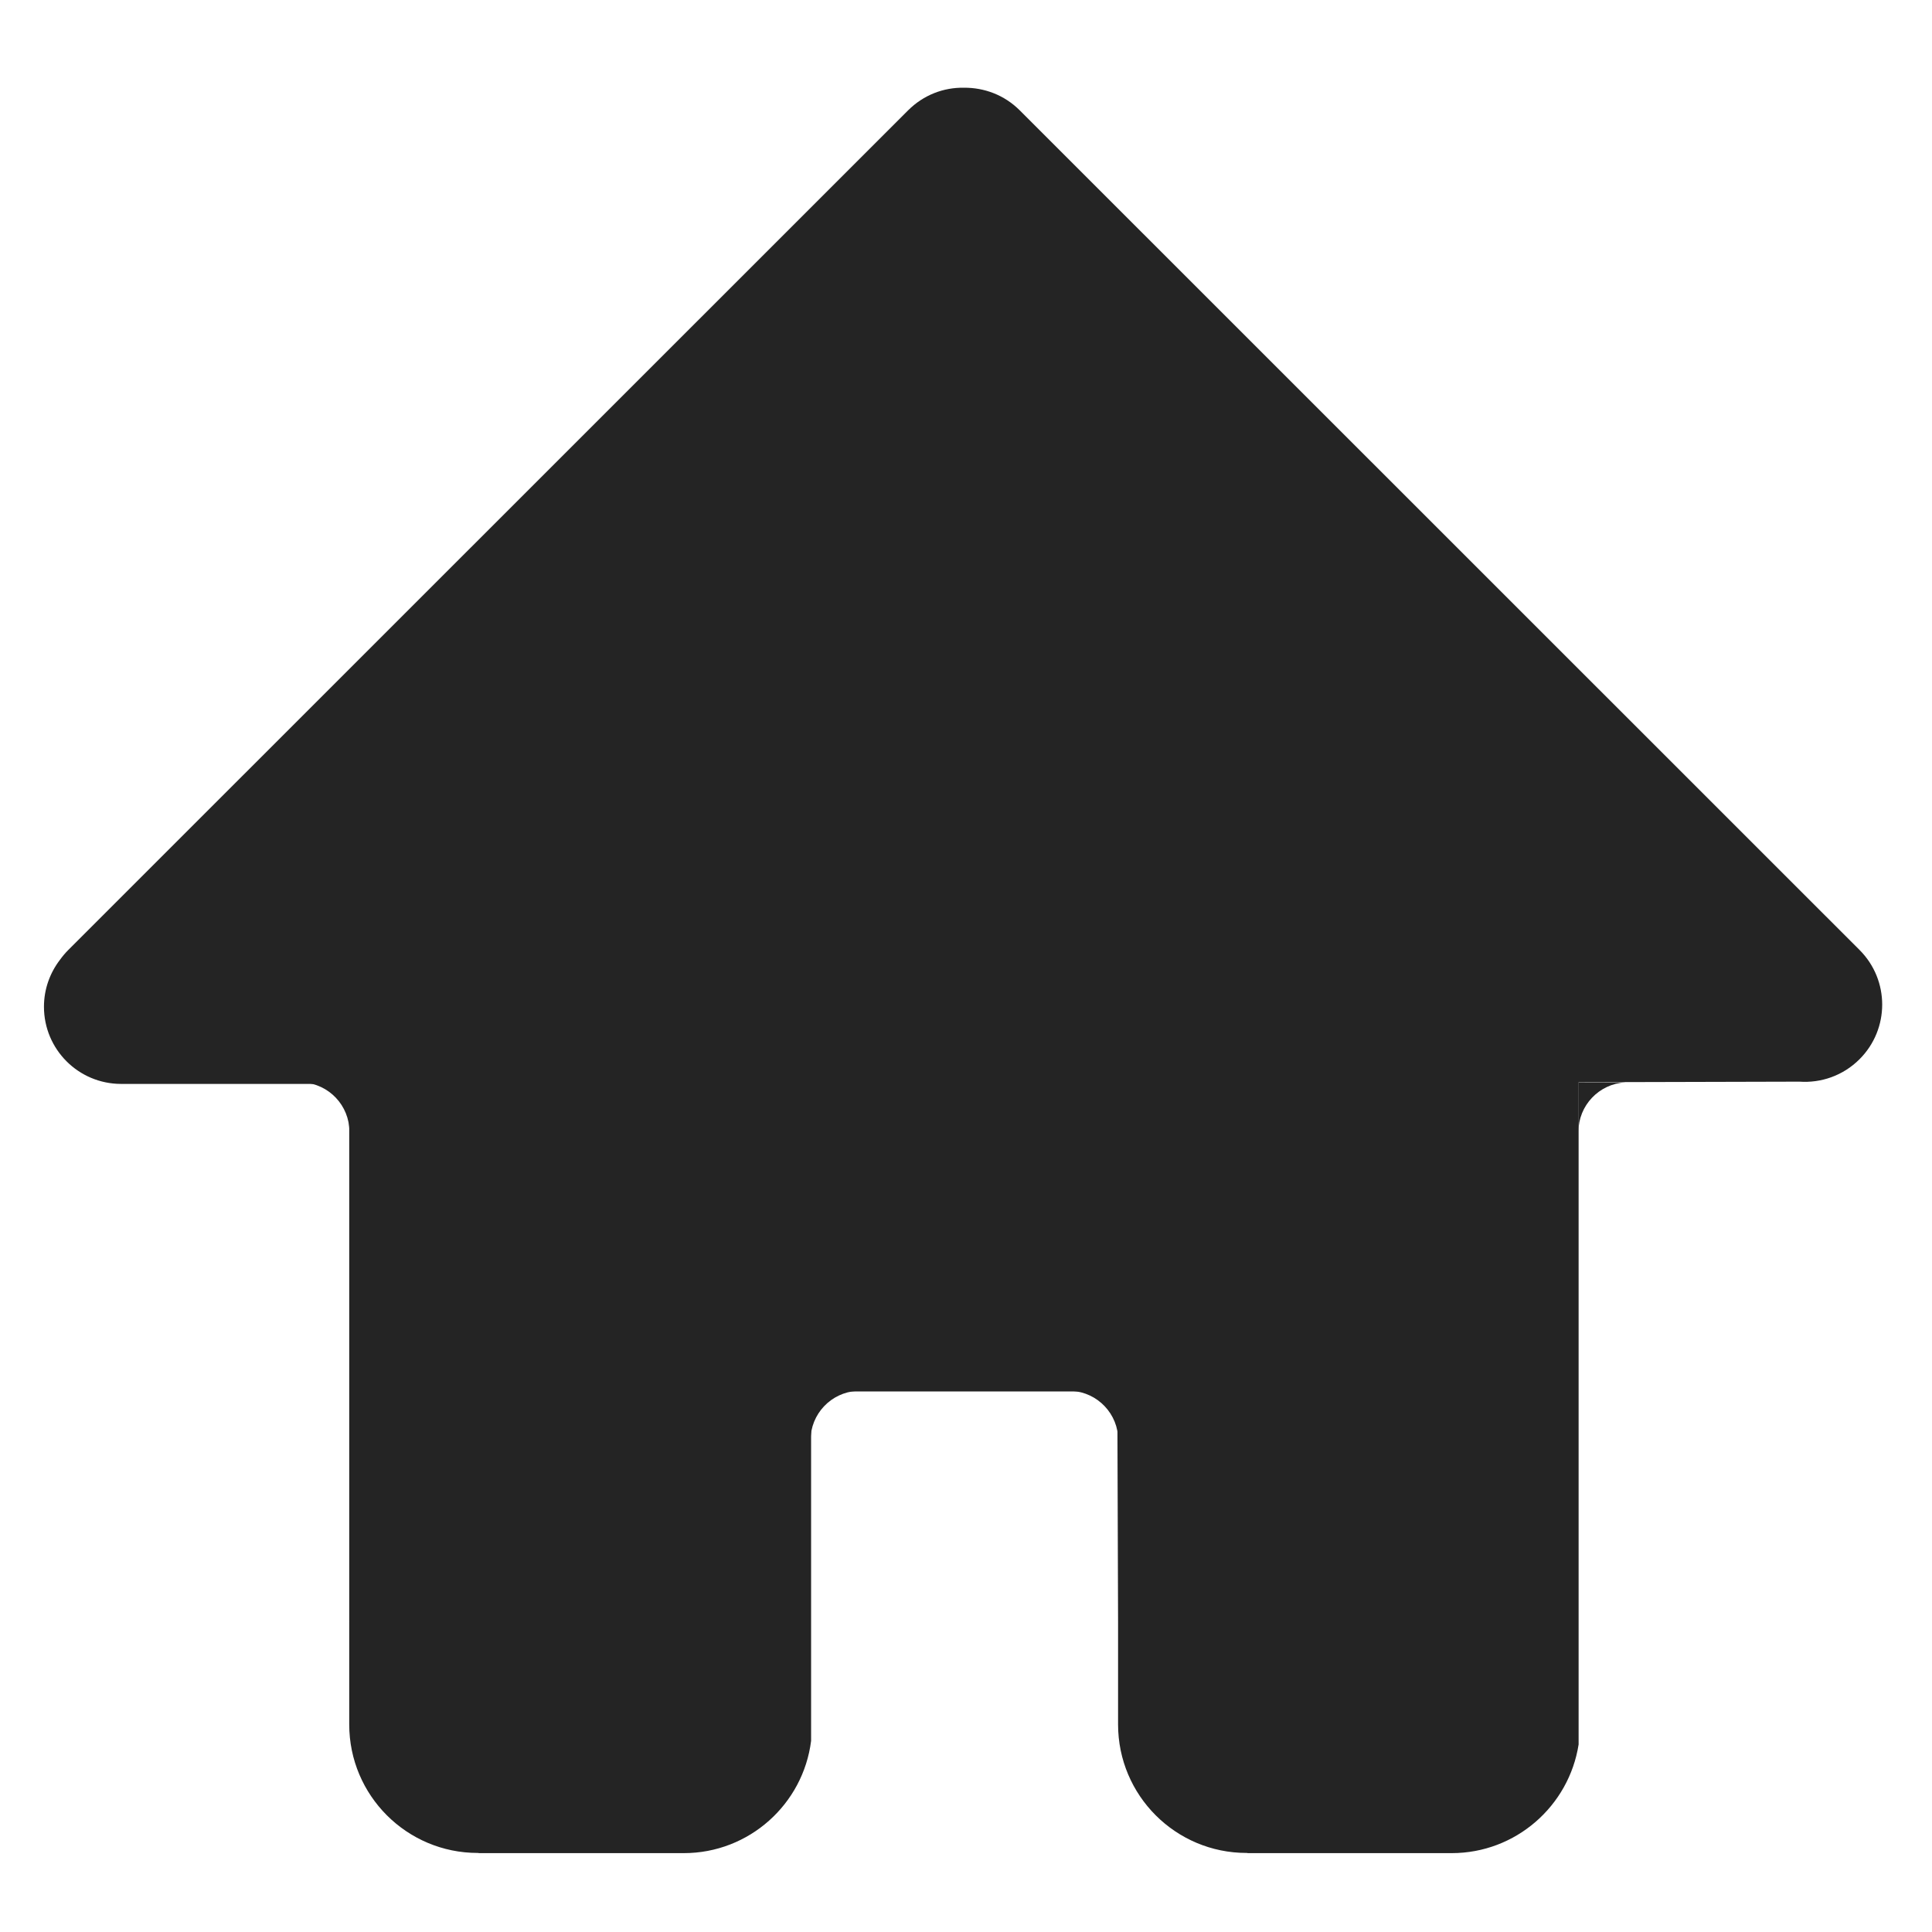 <svg class="icon" viewBox="0 0 1024 1024" xmlns="http://www.w3.org/2000/svg" width="16" height="16"><defs><style/></defs><path d="M267 901.5h40.9-16.2c-13.8-.8-24.7-12.2-24.7-26.2v26.2zm407-1h40.9-16.2c-13.8-.8-24.7-12.2-24.7-26.2v26.2z" fill="#242424"/><path d="M754.8 900.5h-40.9 16.2c13.8-.8 24.7-12.2 24.7-26.2v26.2zm-406 0h-40.9 16.2c13.8-.8 24.7-12.2 24.7-26.2v26.2zm243.9-163.3h-40.9H568c13.8.8 24.7 12.2 24.7 26.2v-26.2zm243.9-163.5h40.9-16.2c-13.8.8-24.7 12.2-24.7 26.2v-26.2zm-651.4 0h-40.9 16.2c13.8.8 24.7 12.2 24.7 26.2v-26.2zm244.4 163.5h40.9-16.2c-13.8.8-24.7 12.2-24.7 26.2v-26.2z" fill="#242424"/><path d="M953.7 573.3c11.4.8 23.1-3.1 31.9-11.9 16-16 16-41.9 0-57.9l-445.1-445c-8.2-8.2-18.9-12.1-29.6-12-10.7-.2-21.4 3.8-29.6 12l-445.1 445c-1.6 1.6-3.1 3.4-4.4 5.2-5.3 6.9-8.5 15.5-8.5 24.9 0 22.6 18.3 40.9 40.9 40.9h120.9V914c0 37.6 30.5 68.1 68.1 68.1h.5v.1h108.7c34.7 0 63.3-26 67.5-59.5V737.5h162.3l.4 122V914c0 37.6 30.5 68.1 68.1 68.1h.5v.1h108.2c34 0 62.2-25 67.3-57.6v-351" fill="#242424"/></svg>